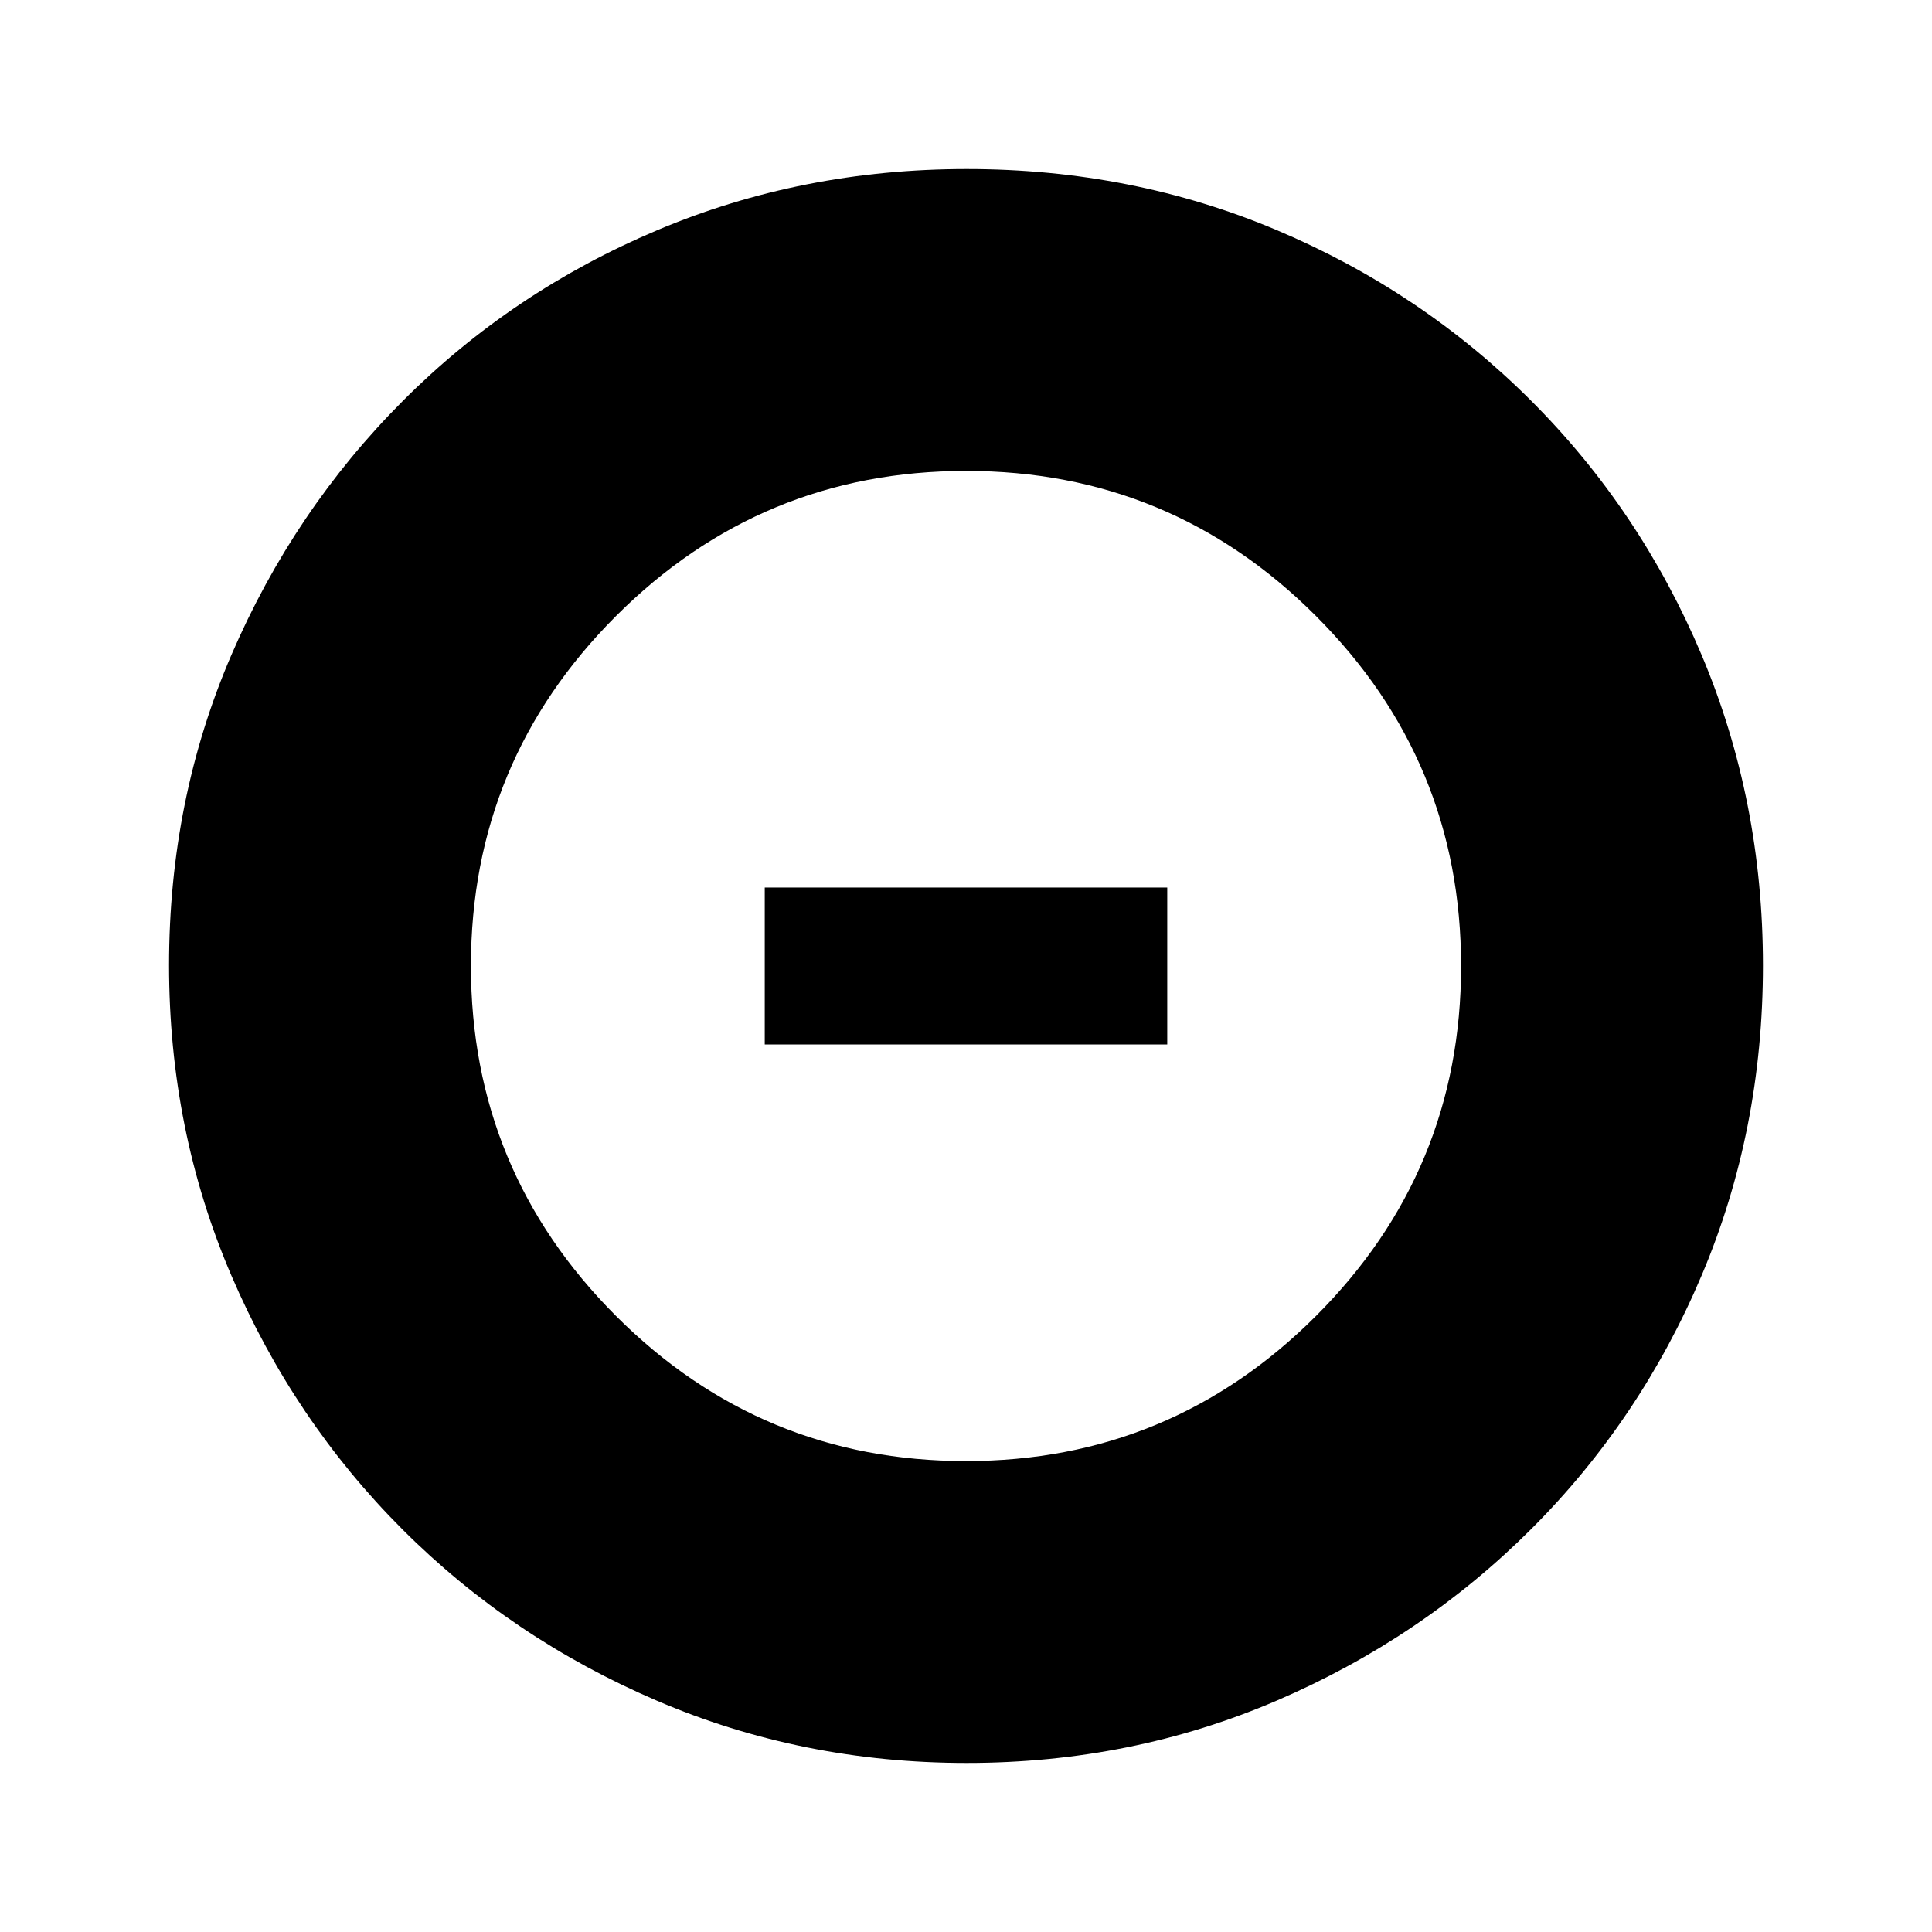 <svg xmlns="http://www.w3.org/2000/svg" height="20" viewBox="0 -960 960 960" width="20"><path d="M479.95-234q101.82 0 173.93-72.07Q726-378.14 726-479.95q0-101.82-72.07-173.93Q581.86-726 480.05-726q-101.82 0-173.93 72.07Q234-581.86 234-480.05q0 101.82 72.07 173.93Q378.14-234 479.95-234ZM380-441v-78h200v78H380ZM480.34-84q-81.75 0-153.96-30.94-72.21-30.94-126.34-85.05-54.13-54.11-85.09-126.25Q84-398.37 84-480.39q0-82.28 31-154.21t85.21-126.23q54.21-54.3 126.25-84.74Q398.49-876 480.39-876q82.27 0 154.19 30.42 71.93 30.42 126.24 84.71 54.31 54.29 84.75 126.44Q876-562.29 876-480.26q0 82.03-30.42 153.9t-84.7 126.1q-54.28 54.23-126.4 85.25Q562.35-84 480.34-84Z"/></svg>
